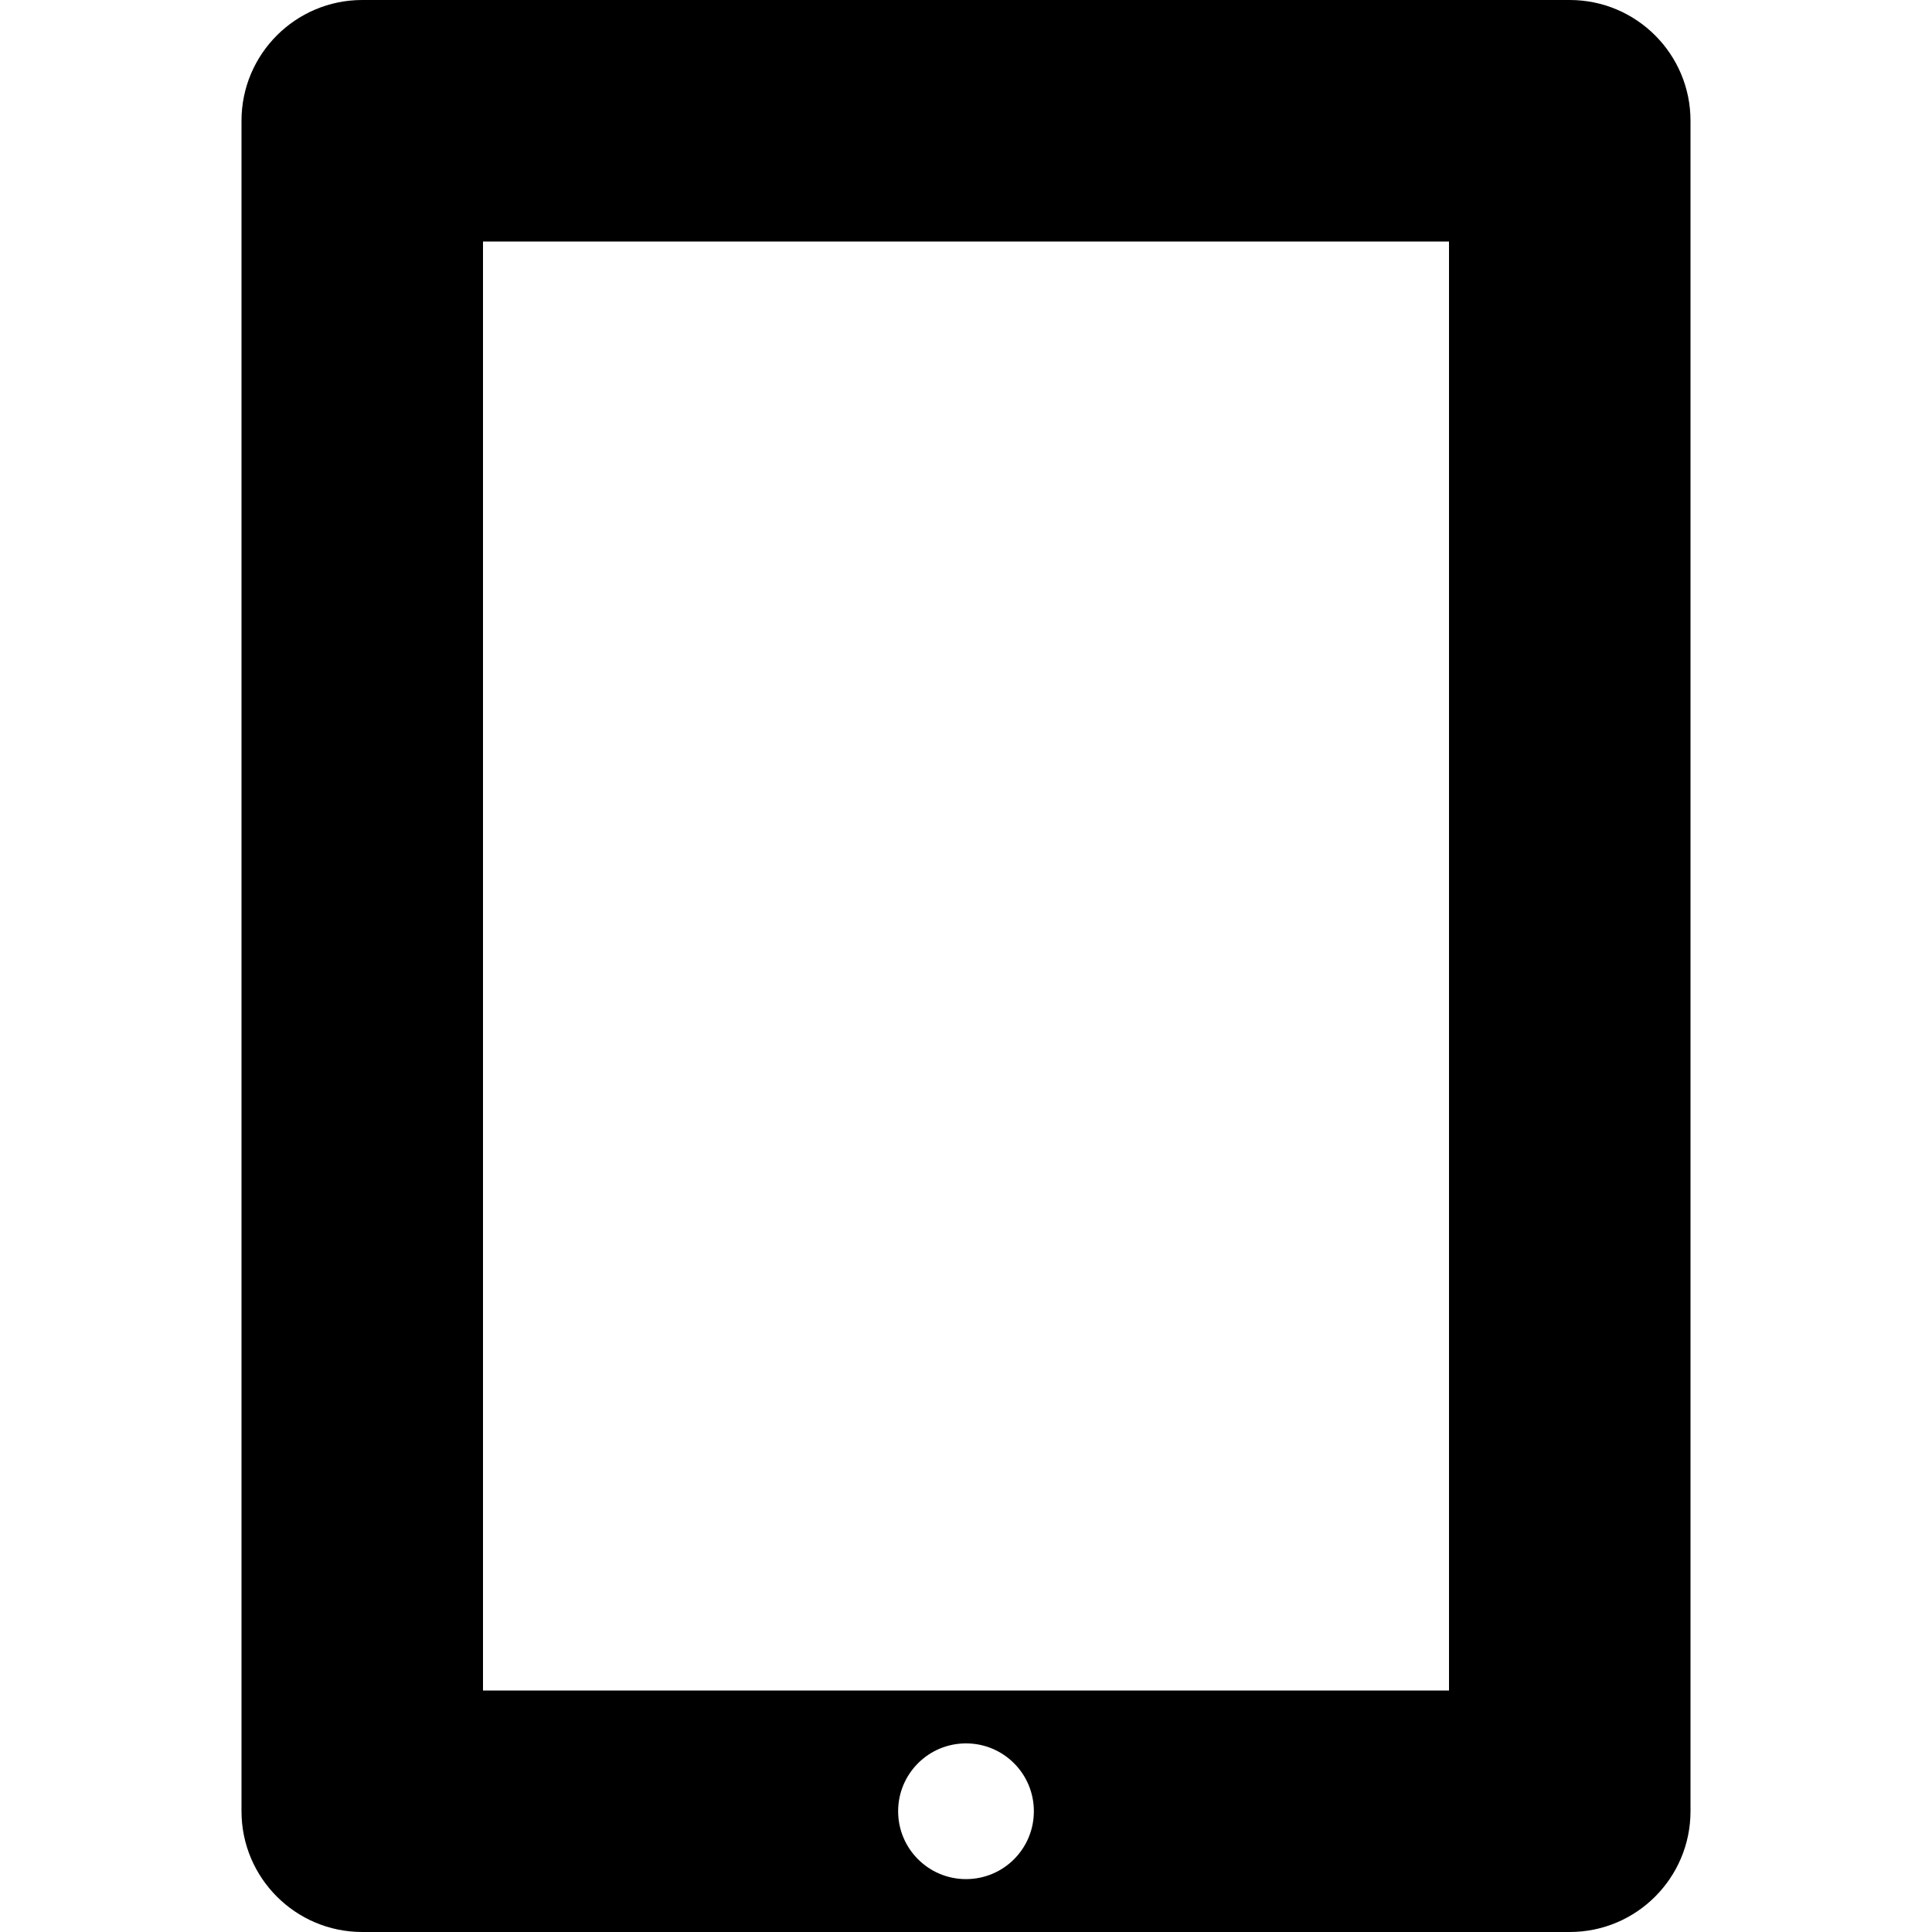 <svg width="32" height="32" viewBox="0 0 32 32" xmlns="http://www.w3.org/2000/svg"><path d="m26 32c1.104 0 2-0.896 2-2v-28c0-1.104-0.896-2-2-2h-20c-1.104 0-2 0.896-2 2v28c0 1.104 0.896 2 2 2h20zm-10-0.876c-0.622 0-1.124-0.504-1.124-1.124s0.502-1.124 1.124-1.124 1.124 0.502 1.124 1.124-0.502 1.124-1.124 1.124zm-8-27.124h16v24h-16v-24z"/></svg>
